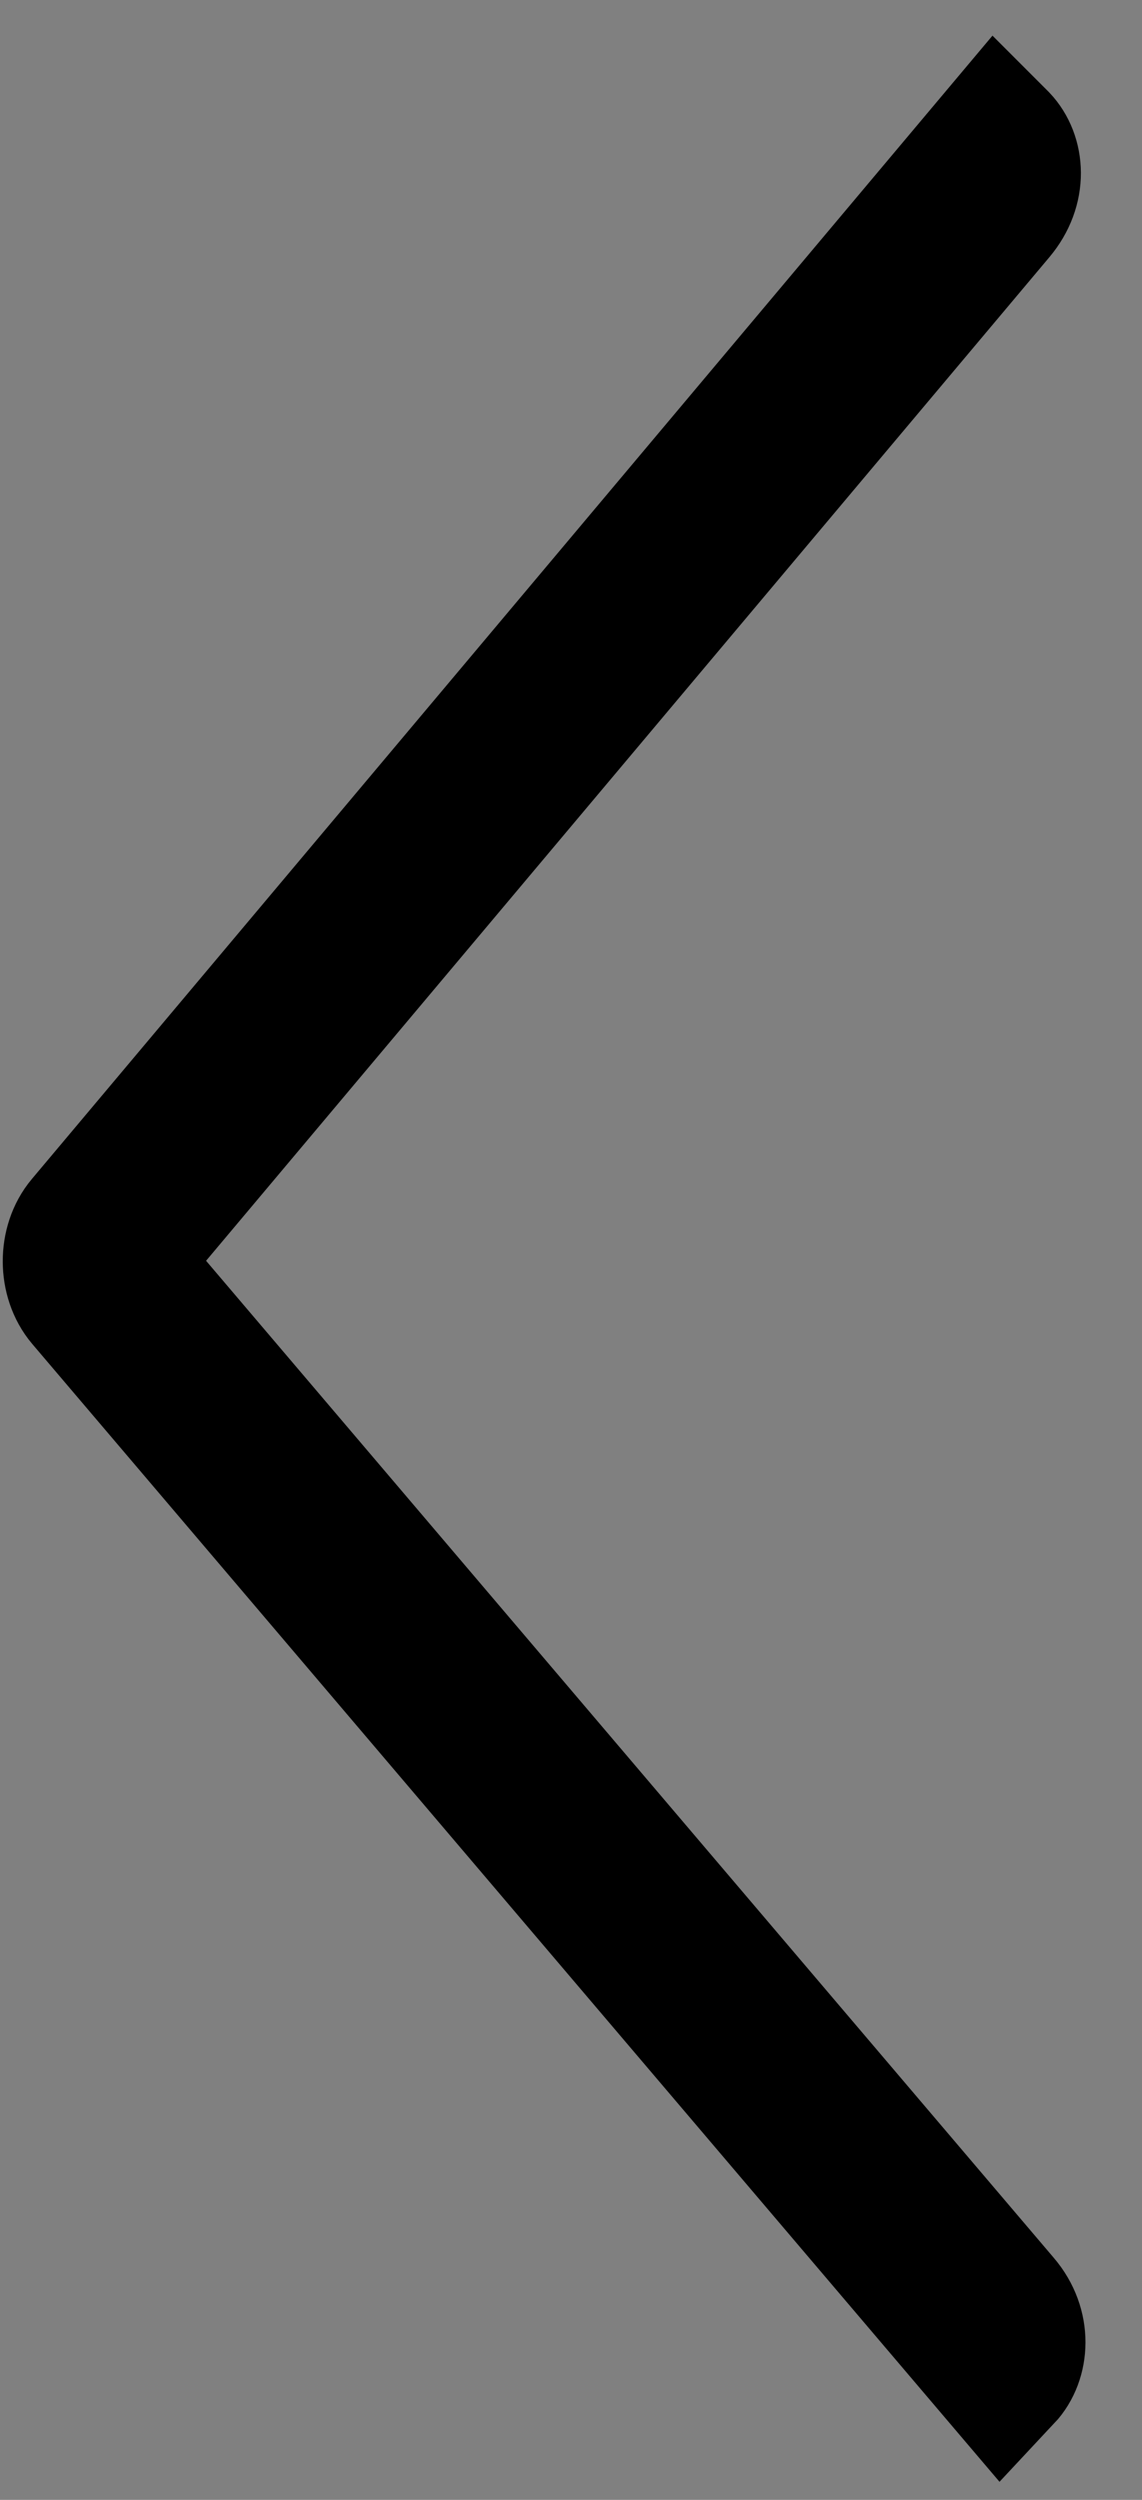 <svg width="16" height="35" viewBox="0 0 16 35" fill="none" xmlns="http://www.w3.org/2000/svg">
<rect x="0" y="0" width="16" height="35" fill="#808080" stroke="none"/>
<path d="M13.978 1.986C14.183 2.201 14.229 2.61 13.937 2.957L2.122 17.008L1.578 17.655L2.125 18.299L14.004 32.261C14.289 32.595 14.251 33.021 14.04 33.246L1.215 18.17C0.981 17.895 0.979 17.426 1.213 17.149L13.969 1.977C13.972 1.98 13.975 1.983 13.978 1.986Z" fill="white" stroke="black" stroke-width="2"/>
</svg>
